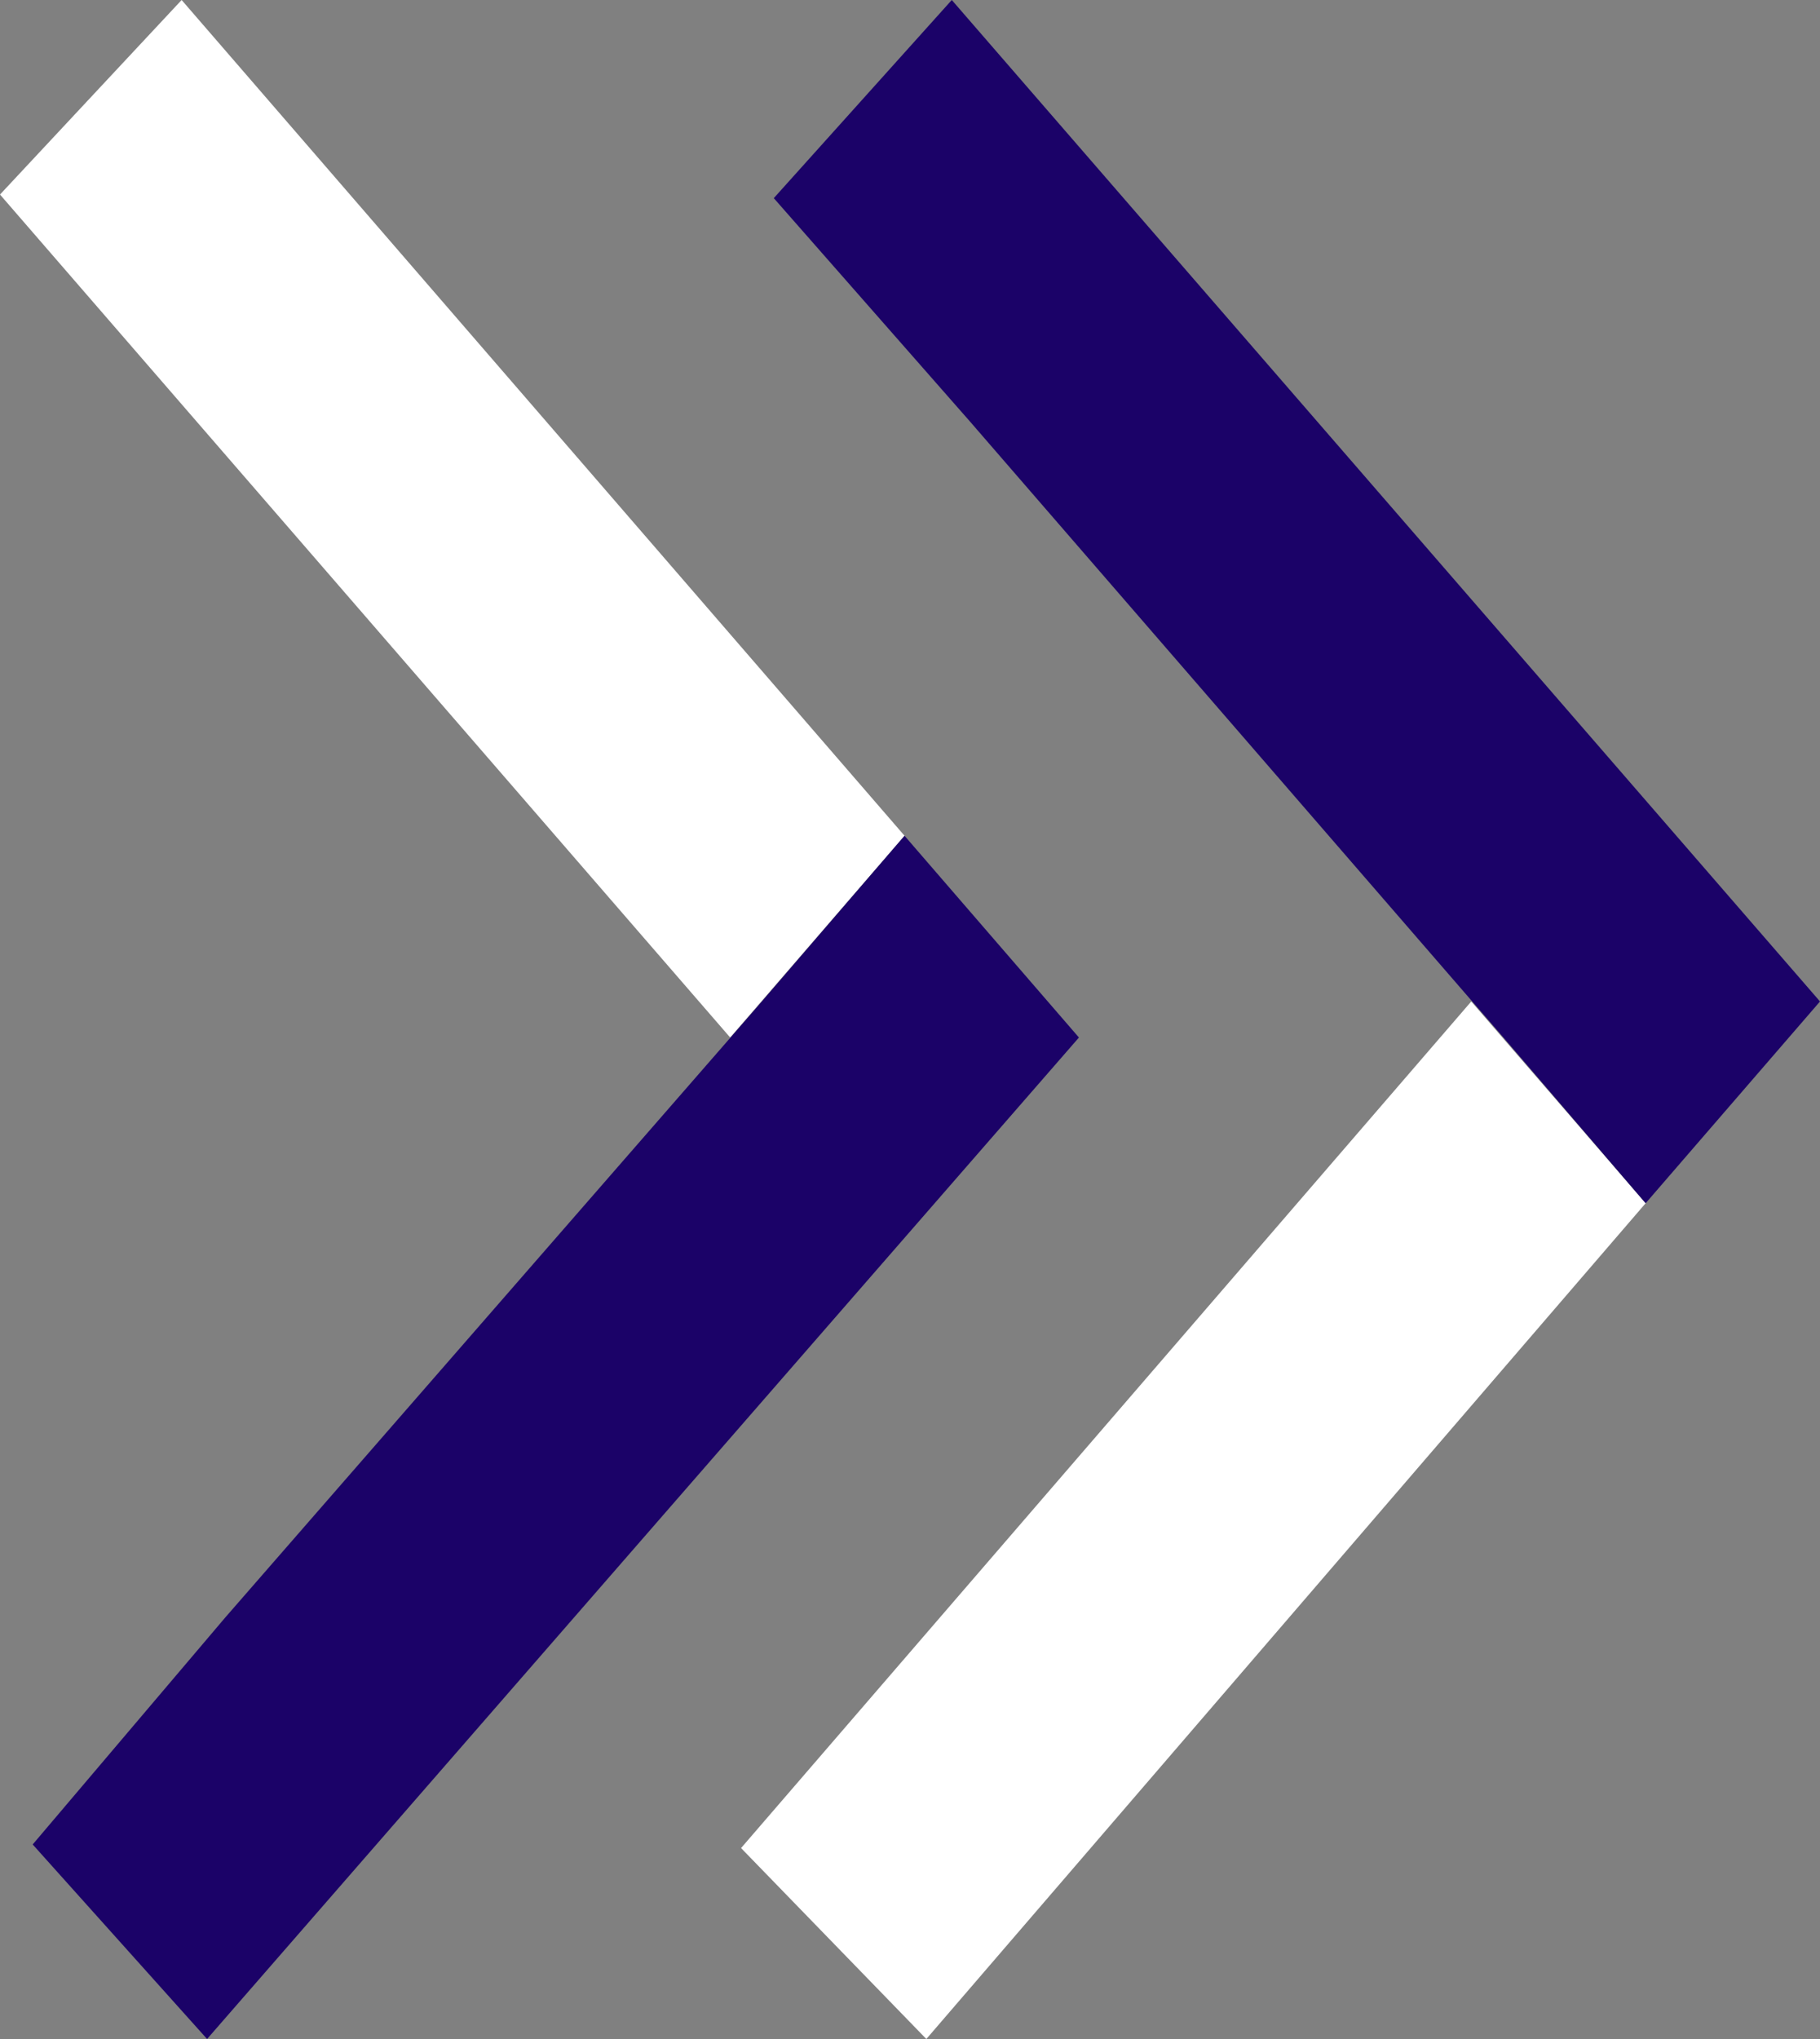 <svg width="50" height="56" viewBox="0 0 50 56" fill="none" xmlns="http://www.w3.org/2000/svg">
<rect x="0" y="0" width="50" height="56" fill="#808080" stroke="none"/>
<path d="M0.898 50.657L6.188 44.424L0.898 50.657Z" fill="#1B0268"/>
<path d="M0 5.343L4.99 0L24.85 22.954L20.06 28.495L0 5.343Z" fill="white"/>
<path d="M6.188 44.424L20.759 27.703L24.85 22.954L29.641 28.495L5.689 56L0.898 50.657L6.188 44.424Z" fill="#1B0268"/>
<path d="M21.258 5.442L26.647 11.576L21.258 5.442Z" fill="#1B0268"/>
<path d="M20.359 50.756L25.449 56L45.21 33.046L40.419 27.505L20.359 50.756Z" fill="white"/>
<path d="M26.647 11.576L41.218 28.396L45.21 33.046L50 27.505L26.148 0L21.258 5.442L26.647 11.576Z" fill="#1B0268"/>
</svg>
